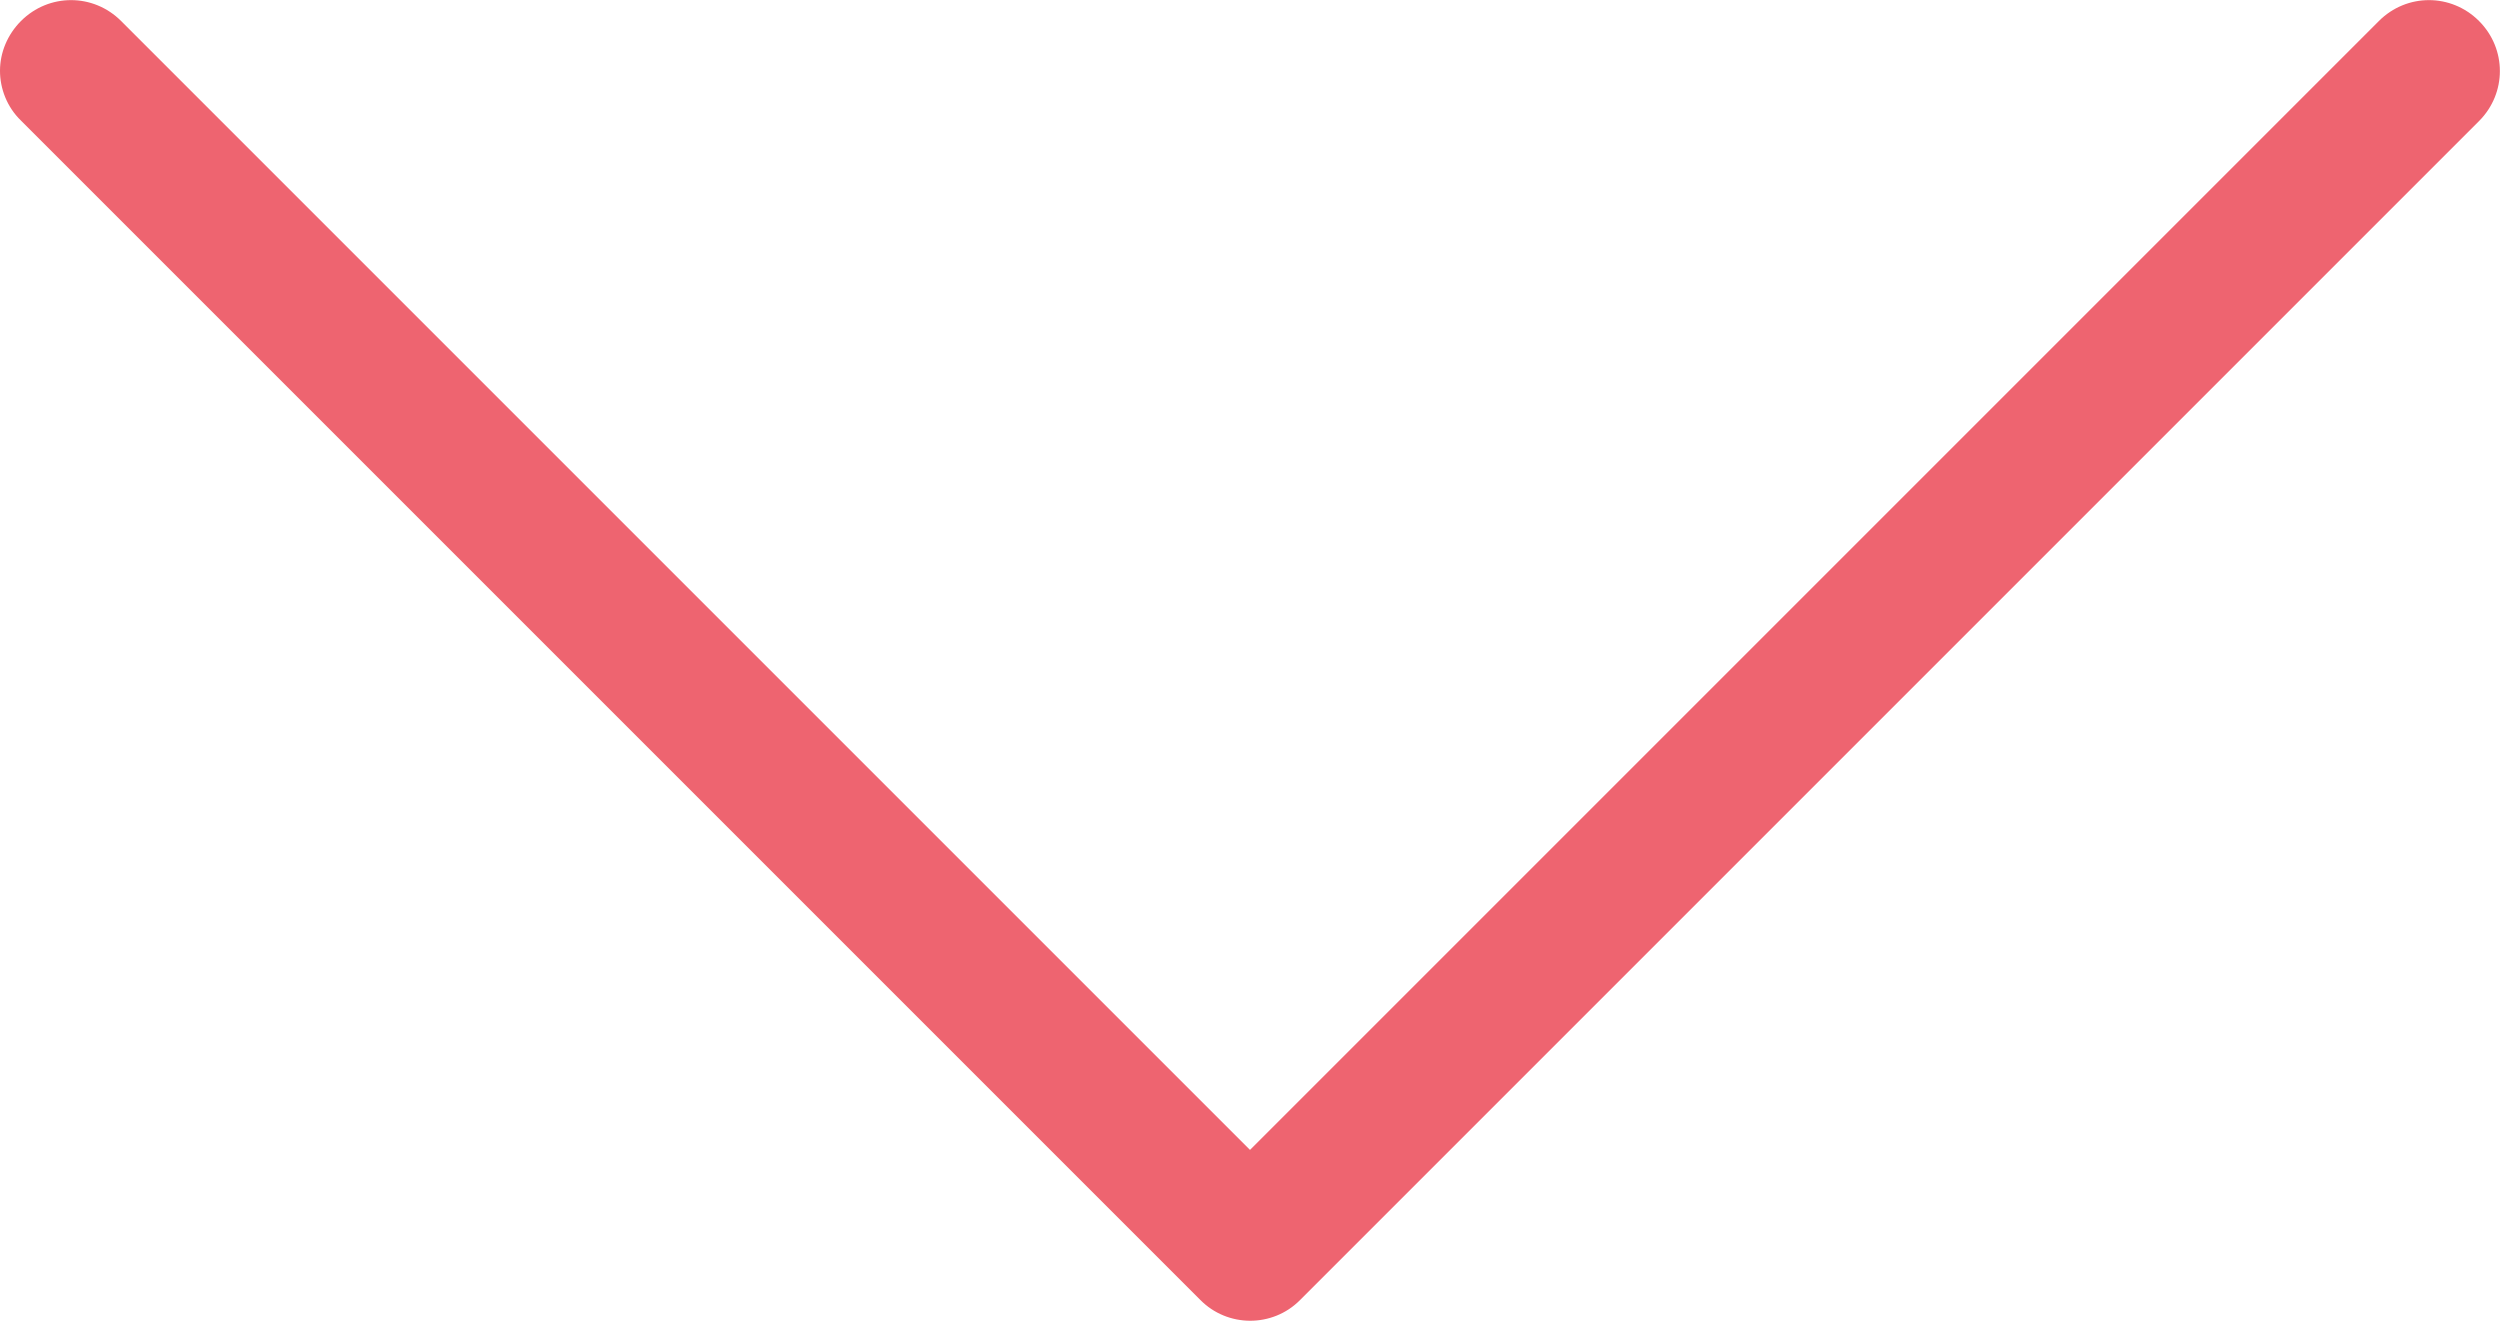 <svg xmlns="http://www.w3.org/2000/svg" viewBox="0 0 512 270.5"><path d="M266.2 266.3L507.7 24.8c5.7-5.7 5.7-14.8 0-20.5-5.7-5.7-14.8-5.7-20.5 0L256 235.5 24.8 4.3C19.1-1.4 10-1.4 4.3 4.3 1.5 7.1 0 10.8 0 14.5c0 3.6 1.4 7.4 4.3 10.2l241.5 241.5c5.6 5.7 14.8 5.7 20.4.1z" fill="#ee6470"/></svg>